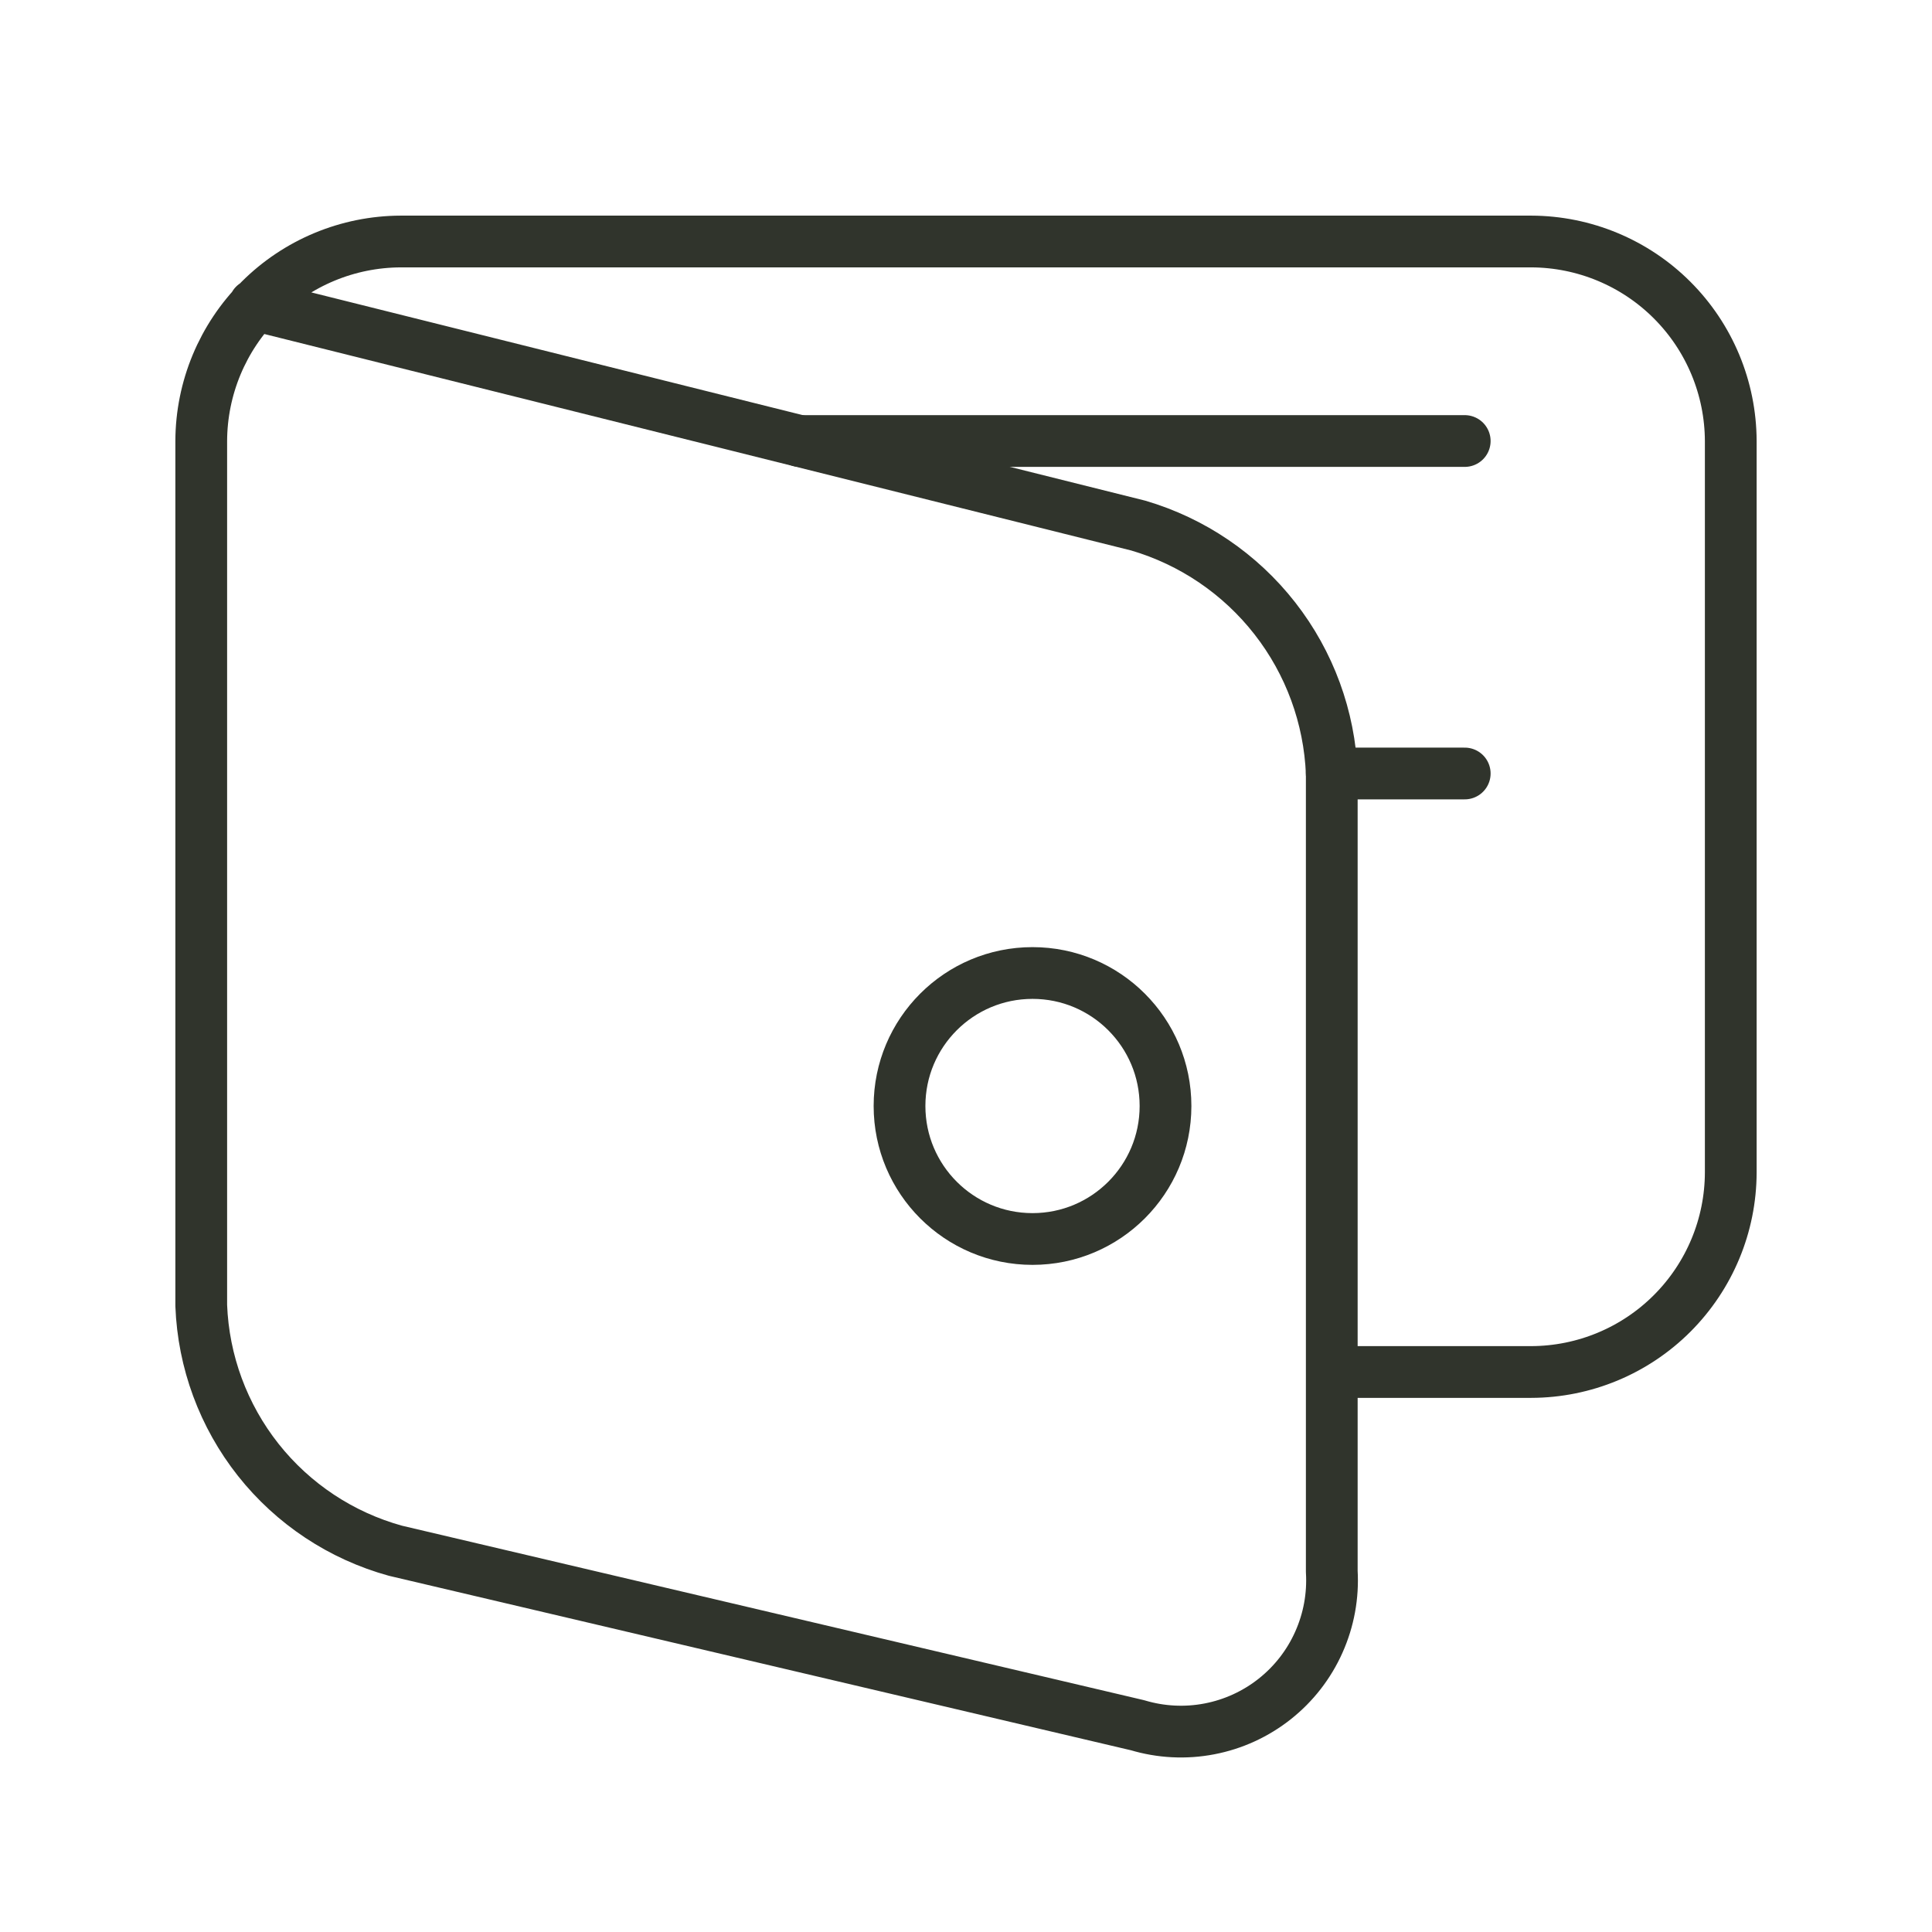 <svg width="56" height="56" viewBox="0 0 56 56" fill="none" xmlns="http://www.w3.org/2000/svg">
<path d="M7.375 8.837L32.992 15.234C34.562 15.695 35.947 16.636 36.953 17.925C37.96 19.214 38.536 20.786 38.602 22.42V45.551C38.644 46.254 38.515 46.957 38.227 47.6C37.94 48.244 37.501 48.808 36.949 49.245C36.396 49.683 35.746 49.981 35.054 50.113C34.362 50.246 33.648 50.209 32.973 50.007L11.462 44.949C9.89 44.515 8.498 43.593 7.486 42.315C6.474 41.036 5.895 39.47 5.833 37.841V12.783C5.838 11.25 6.449 9.782 7.532 8.699C8.616 7.615 10.084 7.005 11.616 7H44.384C45.916 7.005 47.385 7.615 48.468 8.699C49.551 9.782 50.162 11.25 50.167 12.783V33.986C50.163 35.518 49.552 36.986 48.468 38.07C47.385 39.154 45.916 39.764 44.384 39.768H38.602" stroke="#30342C" stroke-width="1.5" stroke-linecap="round" stroke-linejoin="round"/>
<path d="M23.181 12.783H42.456" stroke="#30342C" stroke-width="1.5" stroke-linecap="round" stroke-linejoin="round"/>
<path d="M29.928 35.913C32.057 35.913 33.783 34.187 33.783 32.058C33.783 29.929 32.057 28.203 29.928 28.203C27.799 28.203 26.073 29.929 26.073 32.058C26.073 34.187 27.799 35.913 29.928 35.913Z" stroke="#30342C" stroke-width="1.5" stroke-linecap="round" stroke-linejoin="round"/>
<path d="M38.601 22.42H42.456" stroke="#30342C" stroke-width="1.5" stroke-linecap="round" stroke-linejoin="round"/>
</svg>

